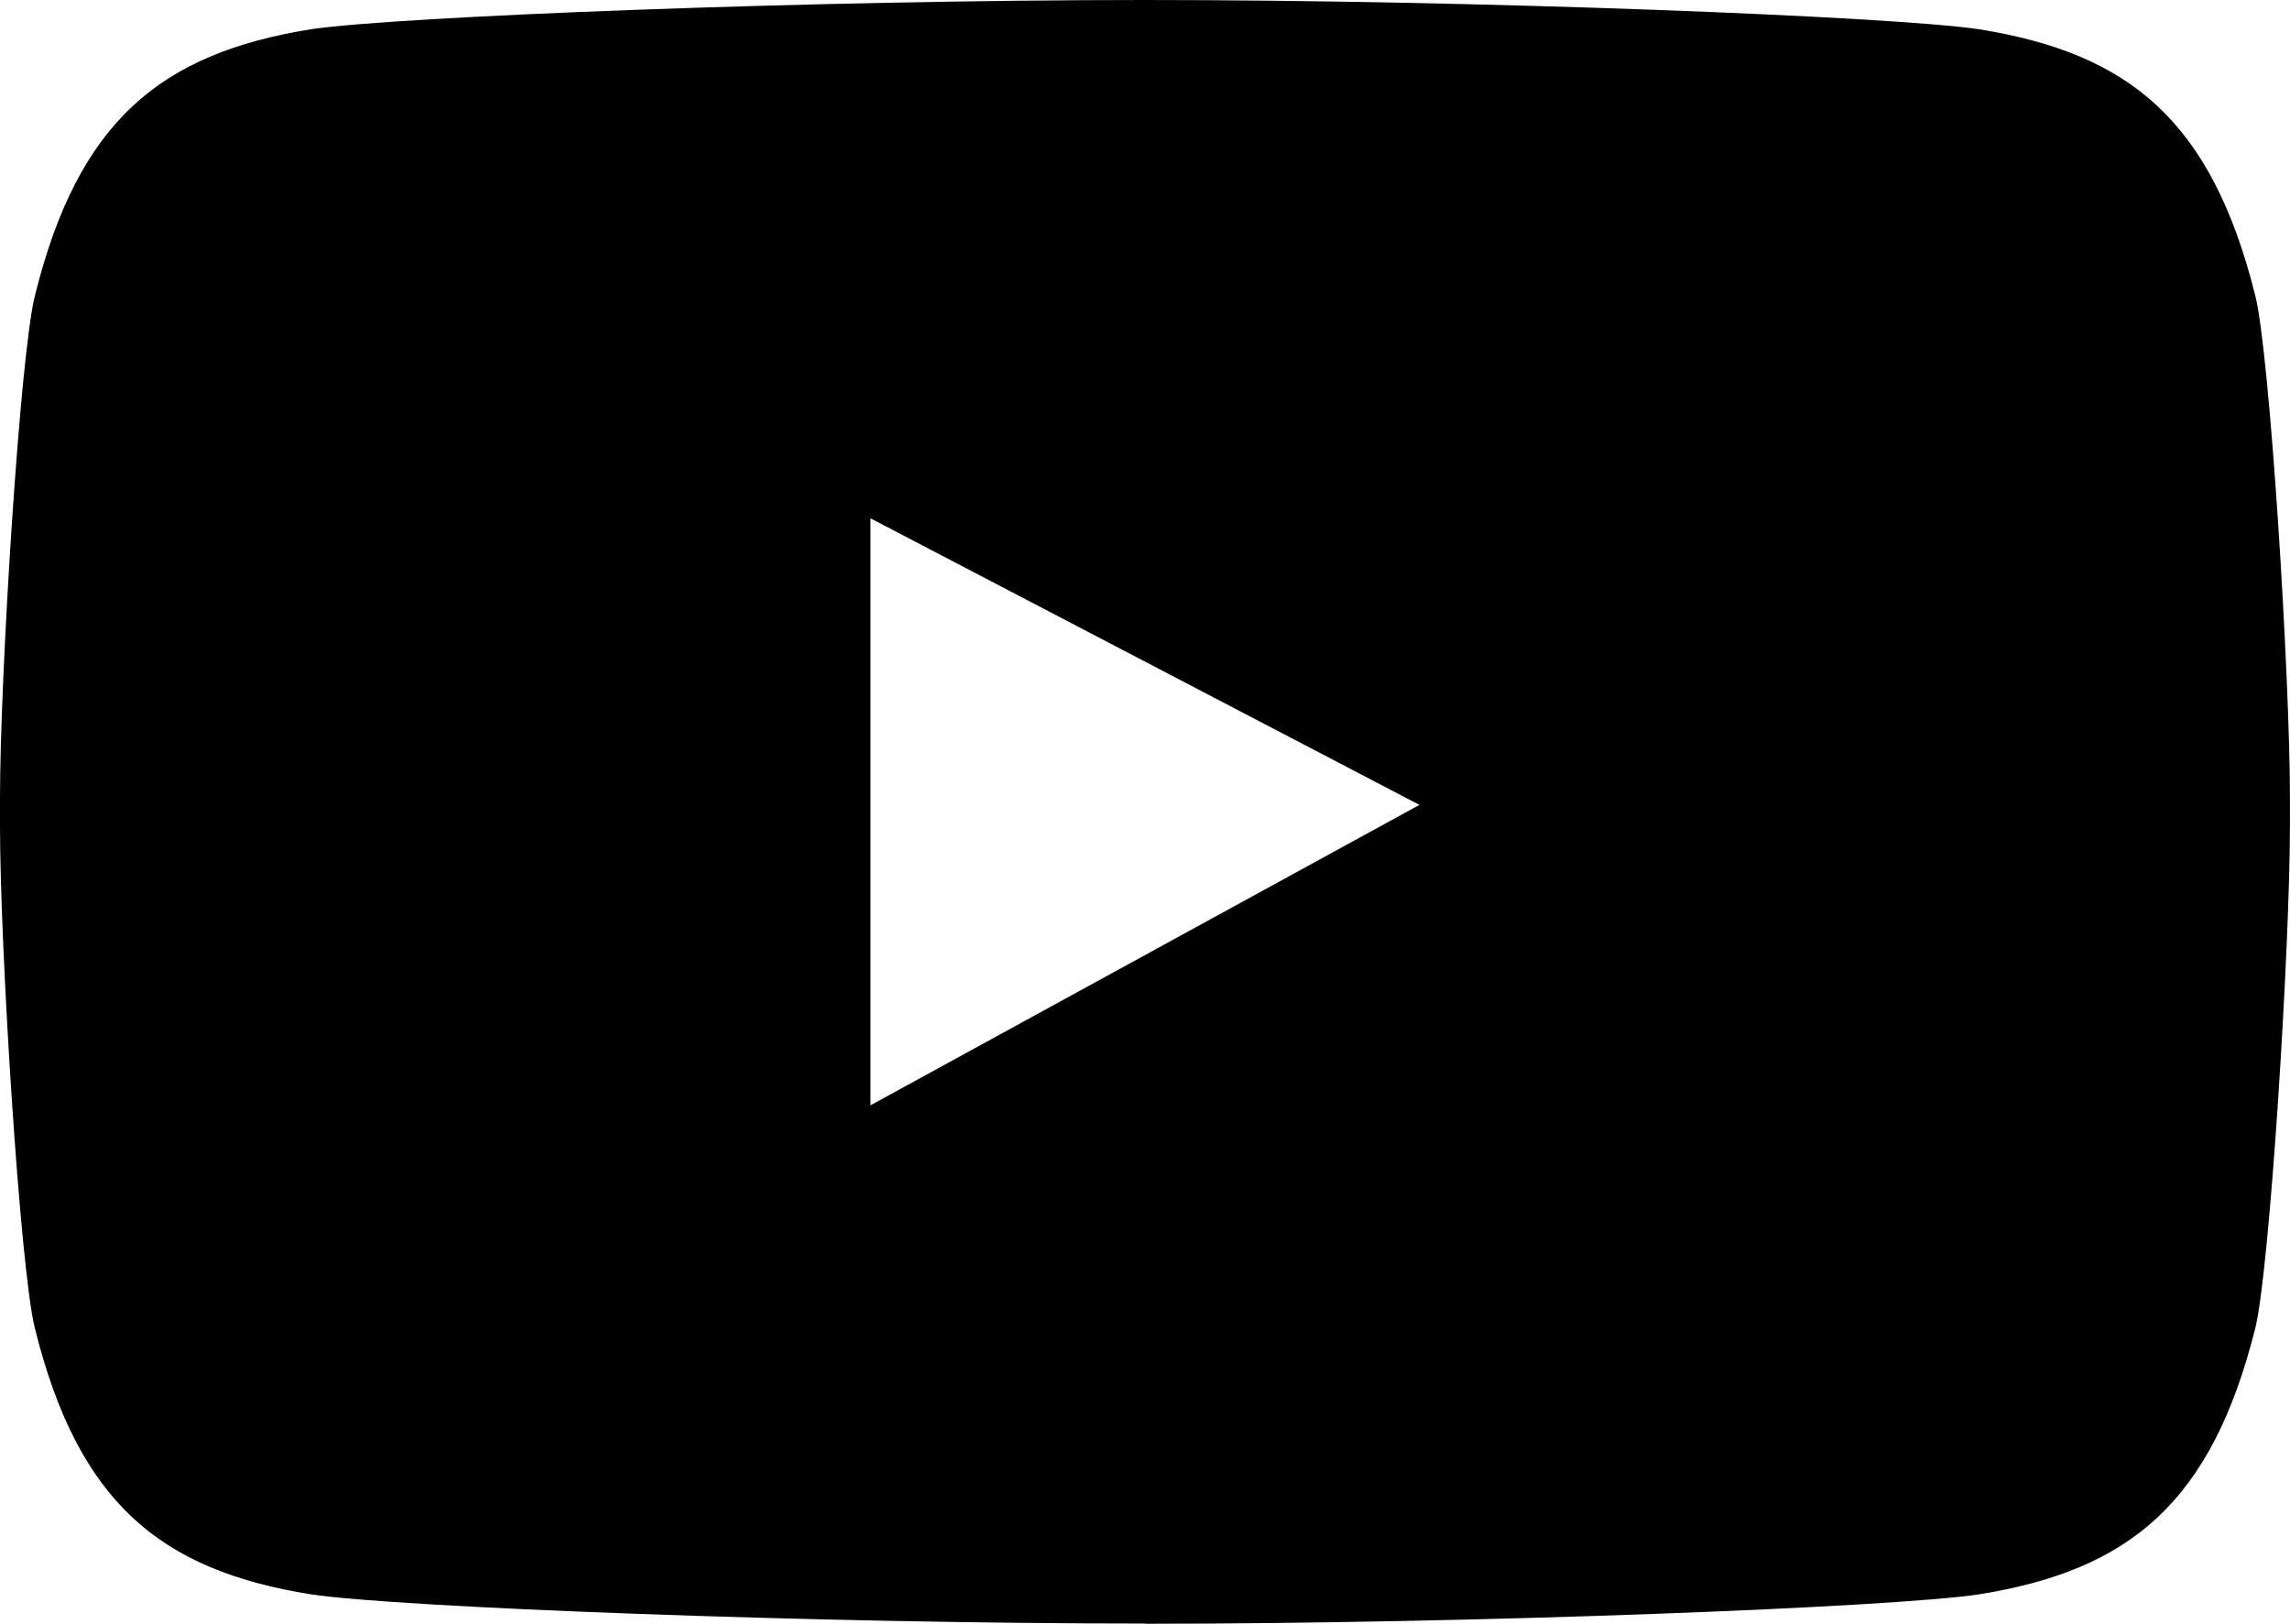 <svg version="1.1" id="sns_logo1" xmlns="http://www.w3.org/2000/svg" xmlns:xlink="http://www.w3.org/1999/xlink" x="0px" y="0px" width="32.416px" height="22.985px" viewBox="0 0 32.416 22.985" enable-background="new 0 0 32.416 22.985" xml:space="preserve">
					<path d="M31.925,4.186c-0.62-2.479-1.779-3.43-3.912-3.772C26.788,0.232,20.891,0,16.207,0C11.524,0,5.627,0.232,4.402,0.414
						C2.271,0.756,1.108,1.713,0.494,4.186C0.285,5.011,0,9.567,0,11.301v0.384c0,1.736,0.285,6.288,0.494,7.119
						c0.614,2.471,1.776,3.424,3.908,3.766c1.225,0.184,7.13,0.413,11.816,0.413l-0.021,0.003c4.688,0,10.587-0.232,11.815-0.416
						c2.133-0.342,3.292-1.295,3.912-3.766c0.206-0.831,0.491-5.382,0.491-7.119v-0.384C32.416,9.567,32.131,5.011,31.925,4.186z
						 M12.322,15.647v-8.31l7.771,4.057L12.322,15.647z"></path>
					</svg>